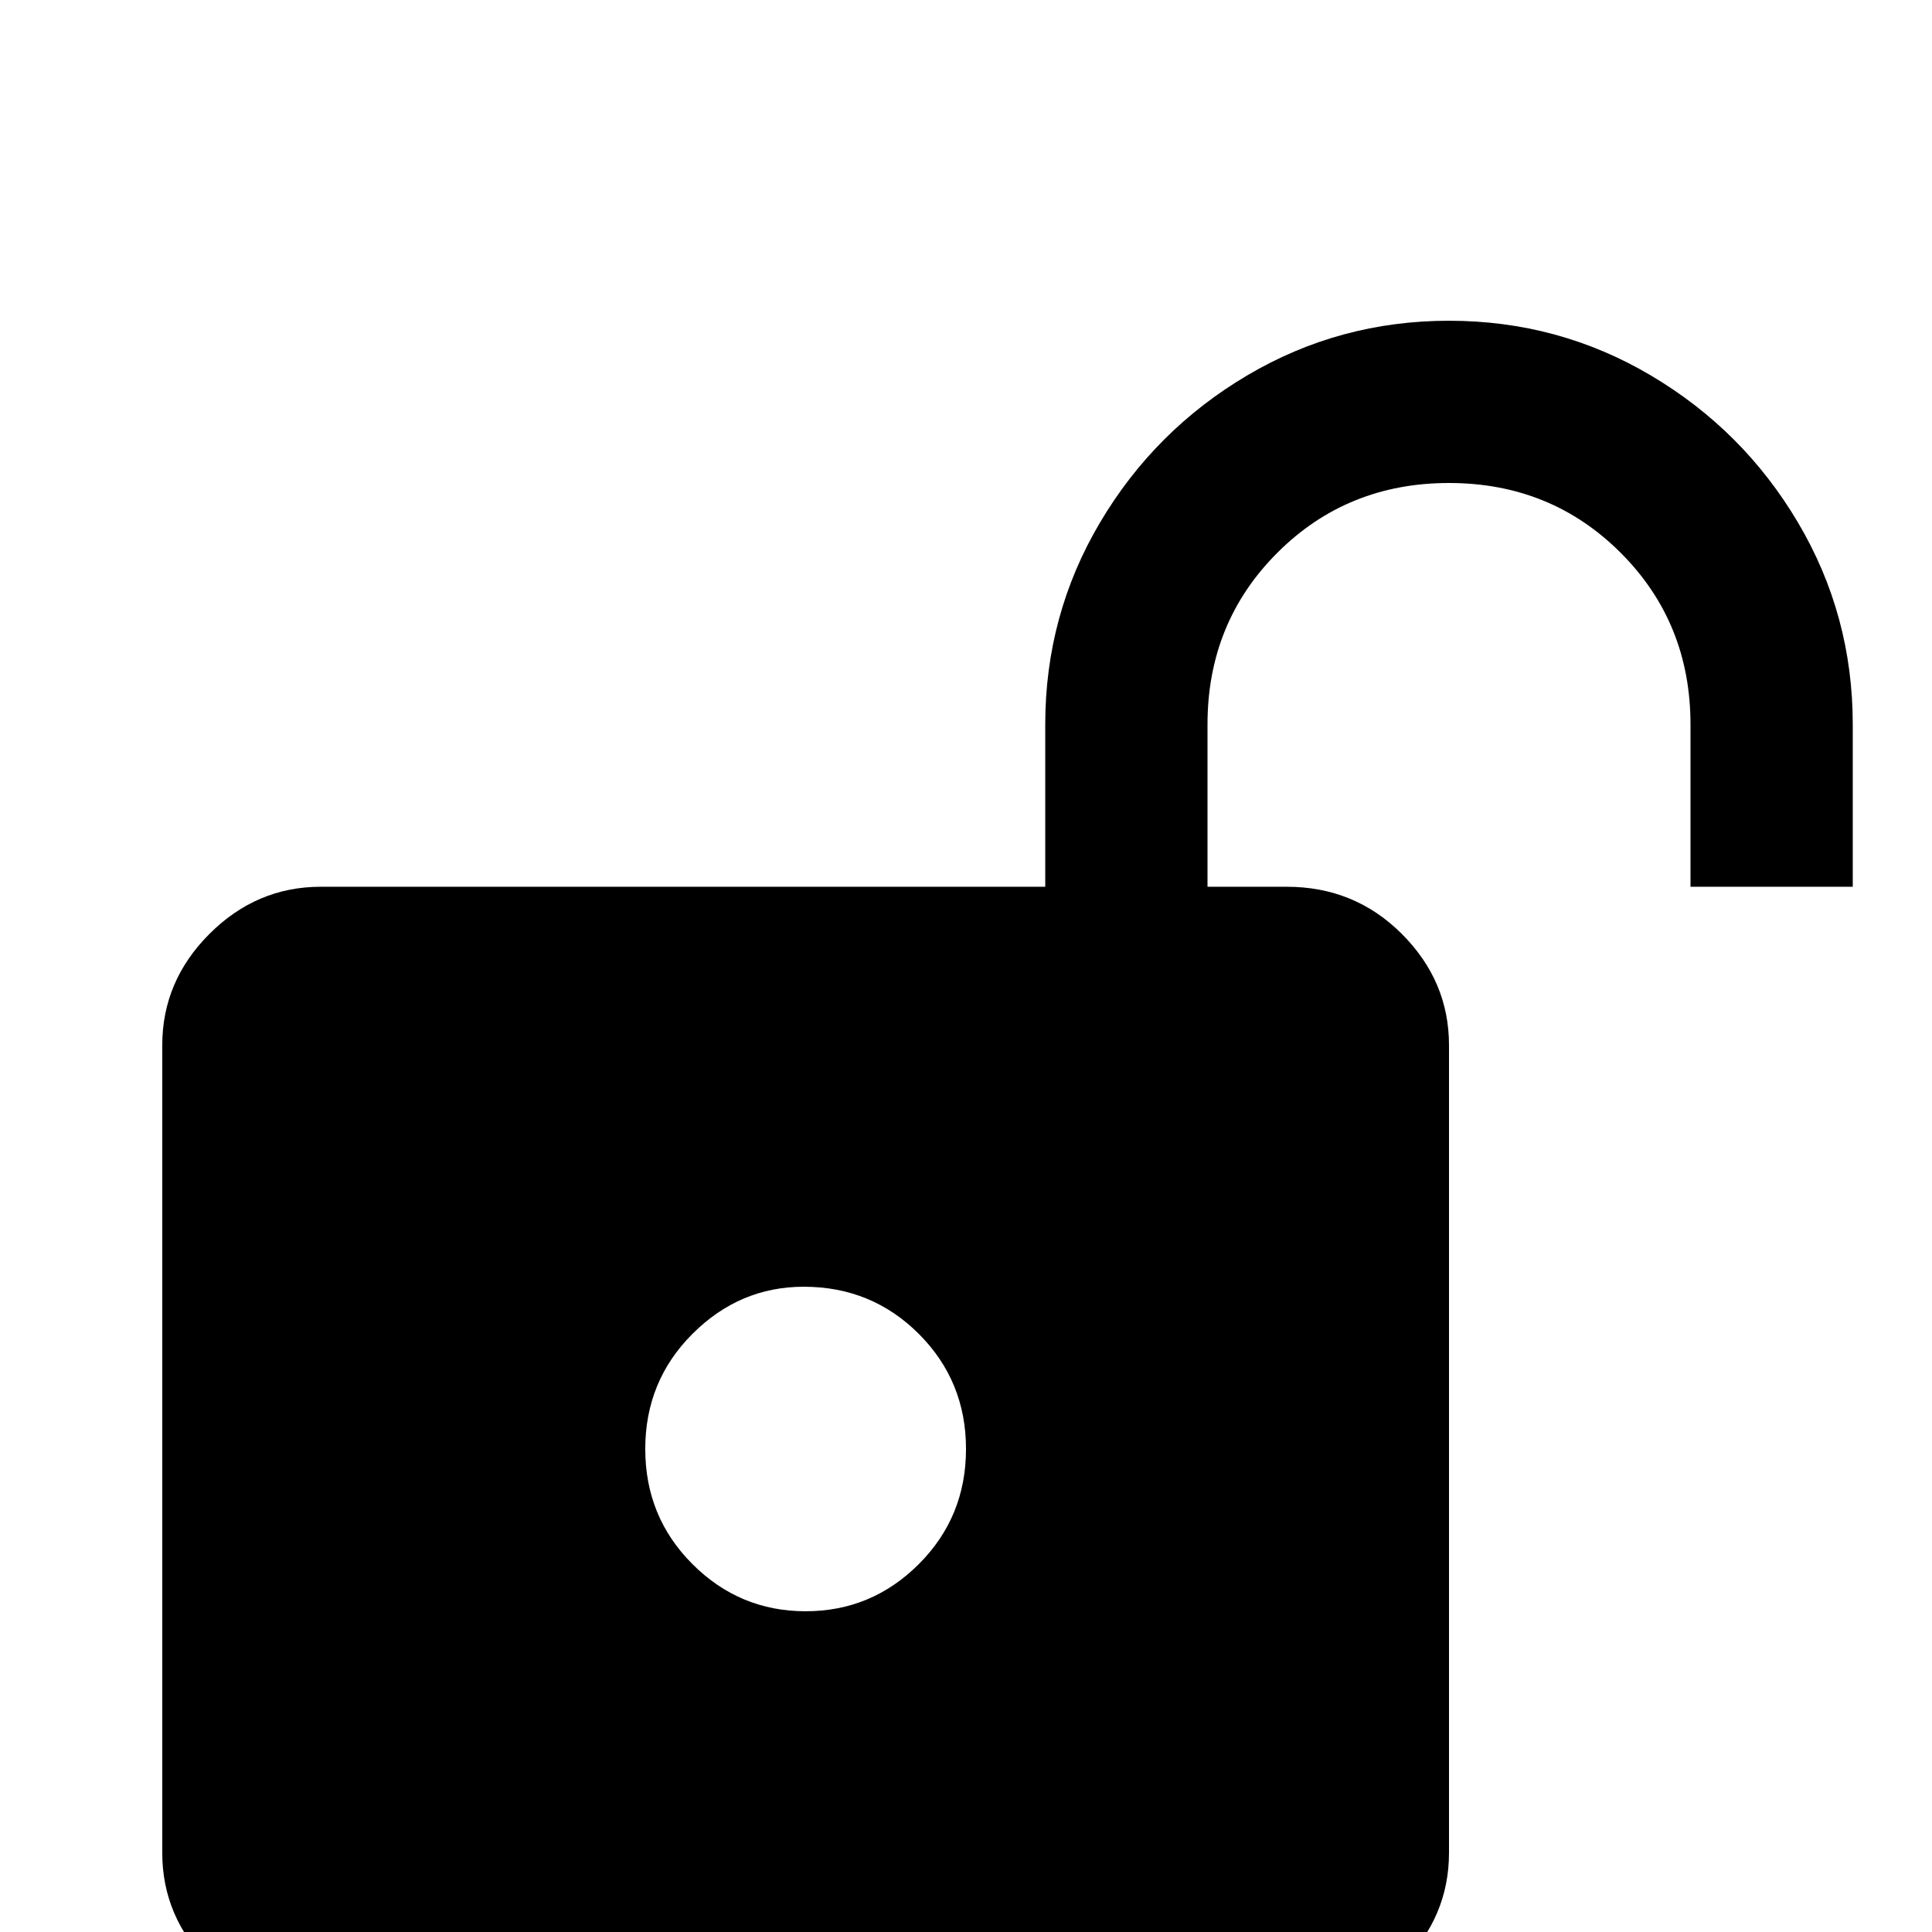 <svg xmlns="http://www.w3.org/2000/svg" viewBox="0 -512 512 512">
	<path fill="#000000" d="M384 -427Q355 -427 330.5 -412.5Q306 -398 291.5 -373.5Q277 -349 277 -320V-277H85Q68 -277 55.5 -264.5Q43 -252 43 -235V-21Q43 -4 55.5 8.5Q68 21 85 21H341Q359 21 371.5 8.5Q384 -4 384 -21V-235Q384 -252 371.5 -264.5Q359 -277 341 -277H320V-320Q320 -347 338.5 -365.5Q357 -384 384 -384Q411 -384 429.5 -365.5Q448 -347 448 -320V-277H491V-320Q491 -349 476.5 -373.5Q462 -398 437.5 -412.5Q413 -427 384 -427ZM213 -171Q231 -171 243.5 -158.5Q256 -146 256 -128Q256 -110 243.5 -97.5Q231 -85 213.5 -85Q196 -85 183.5 -97.5Q171 -110 171 -128Q171 -146 183.5 -158.5Q196 -171 213 -171Z"/>
</svg>